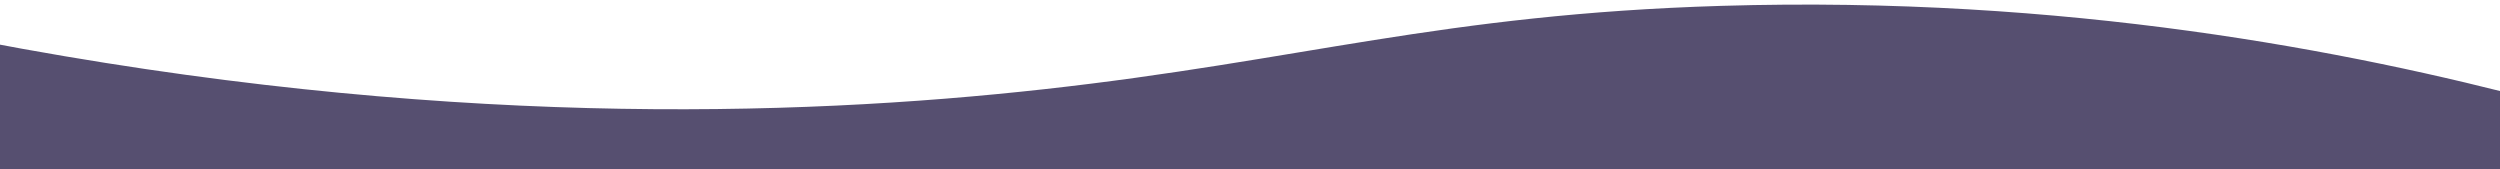 <?xml version="1.0" encoding="utf-8"?>
<!-- Generator: Adobe Illustrator 23.0.2, SVG Export Plug-In . SVG Version: 6.00 Build 0)  -->
<svg version="1.1" id="Layer_1" xmlns="http://www.w3.org/2000/svg" xmlns:xlink="http://www.w3.org/1999/xlink" x="0px" y="0px"
	 viewBox="0 0 1920 130" style="enable-background:new 0 0 1920 130;" xml:space="preserve">
<style type="text/css">
	.st0{clip-path:url(#SVGID_2_);fill:#564f70;}
</style>
<g>
	<defs>
		<rect id="SVGID_1_" width="1920" height="130"/>
	</defs>
	<clipPath id="SVGID_2_">
		<use xlink:href="#SVGID_1_"  style="overflow:visible;"/>
	</clipPath>
	<path class="st0" d="M1951.5,78C1805.4,39.3,1587.1-3.5,1322,4.5c-214.7,6.5-322.5,42.1-520,64c-192.6,21.4-469.2,29.6-817-37
		c-0.5,33.5-1,67-1.5,100.5h1969L1951.5,78z"/>
</g>
</svg>
